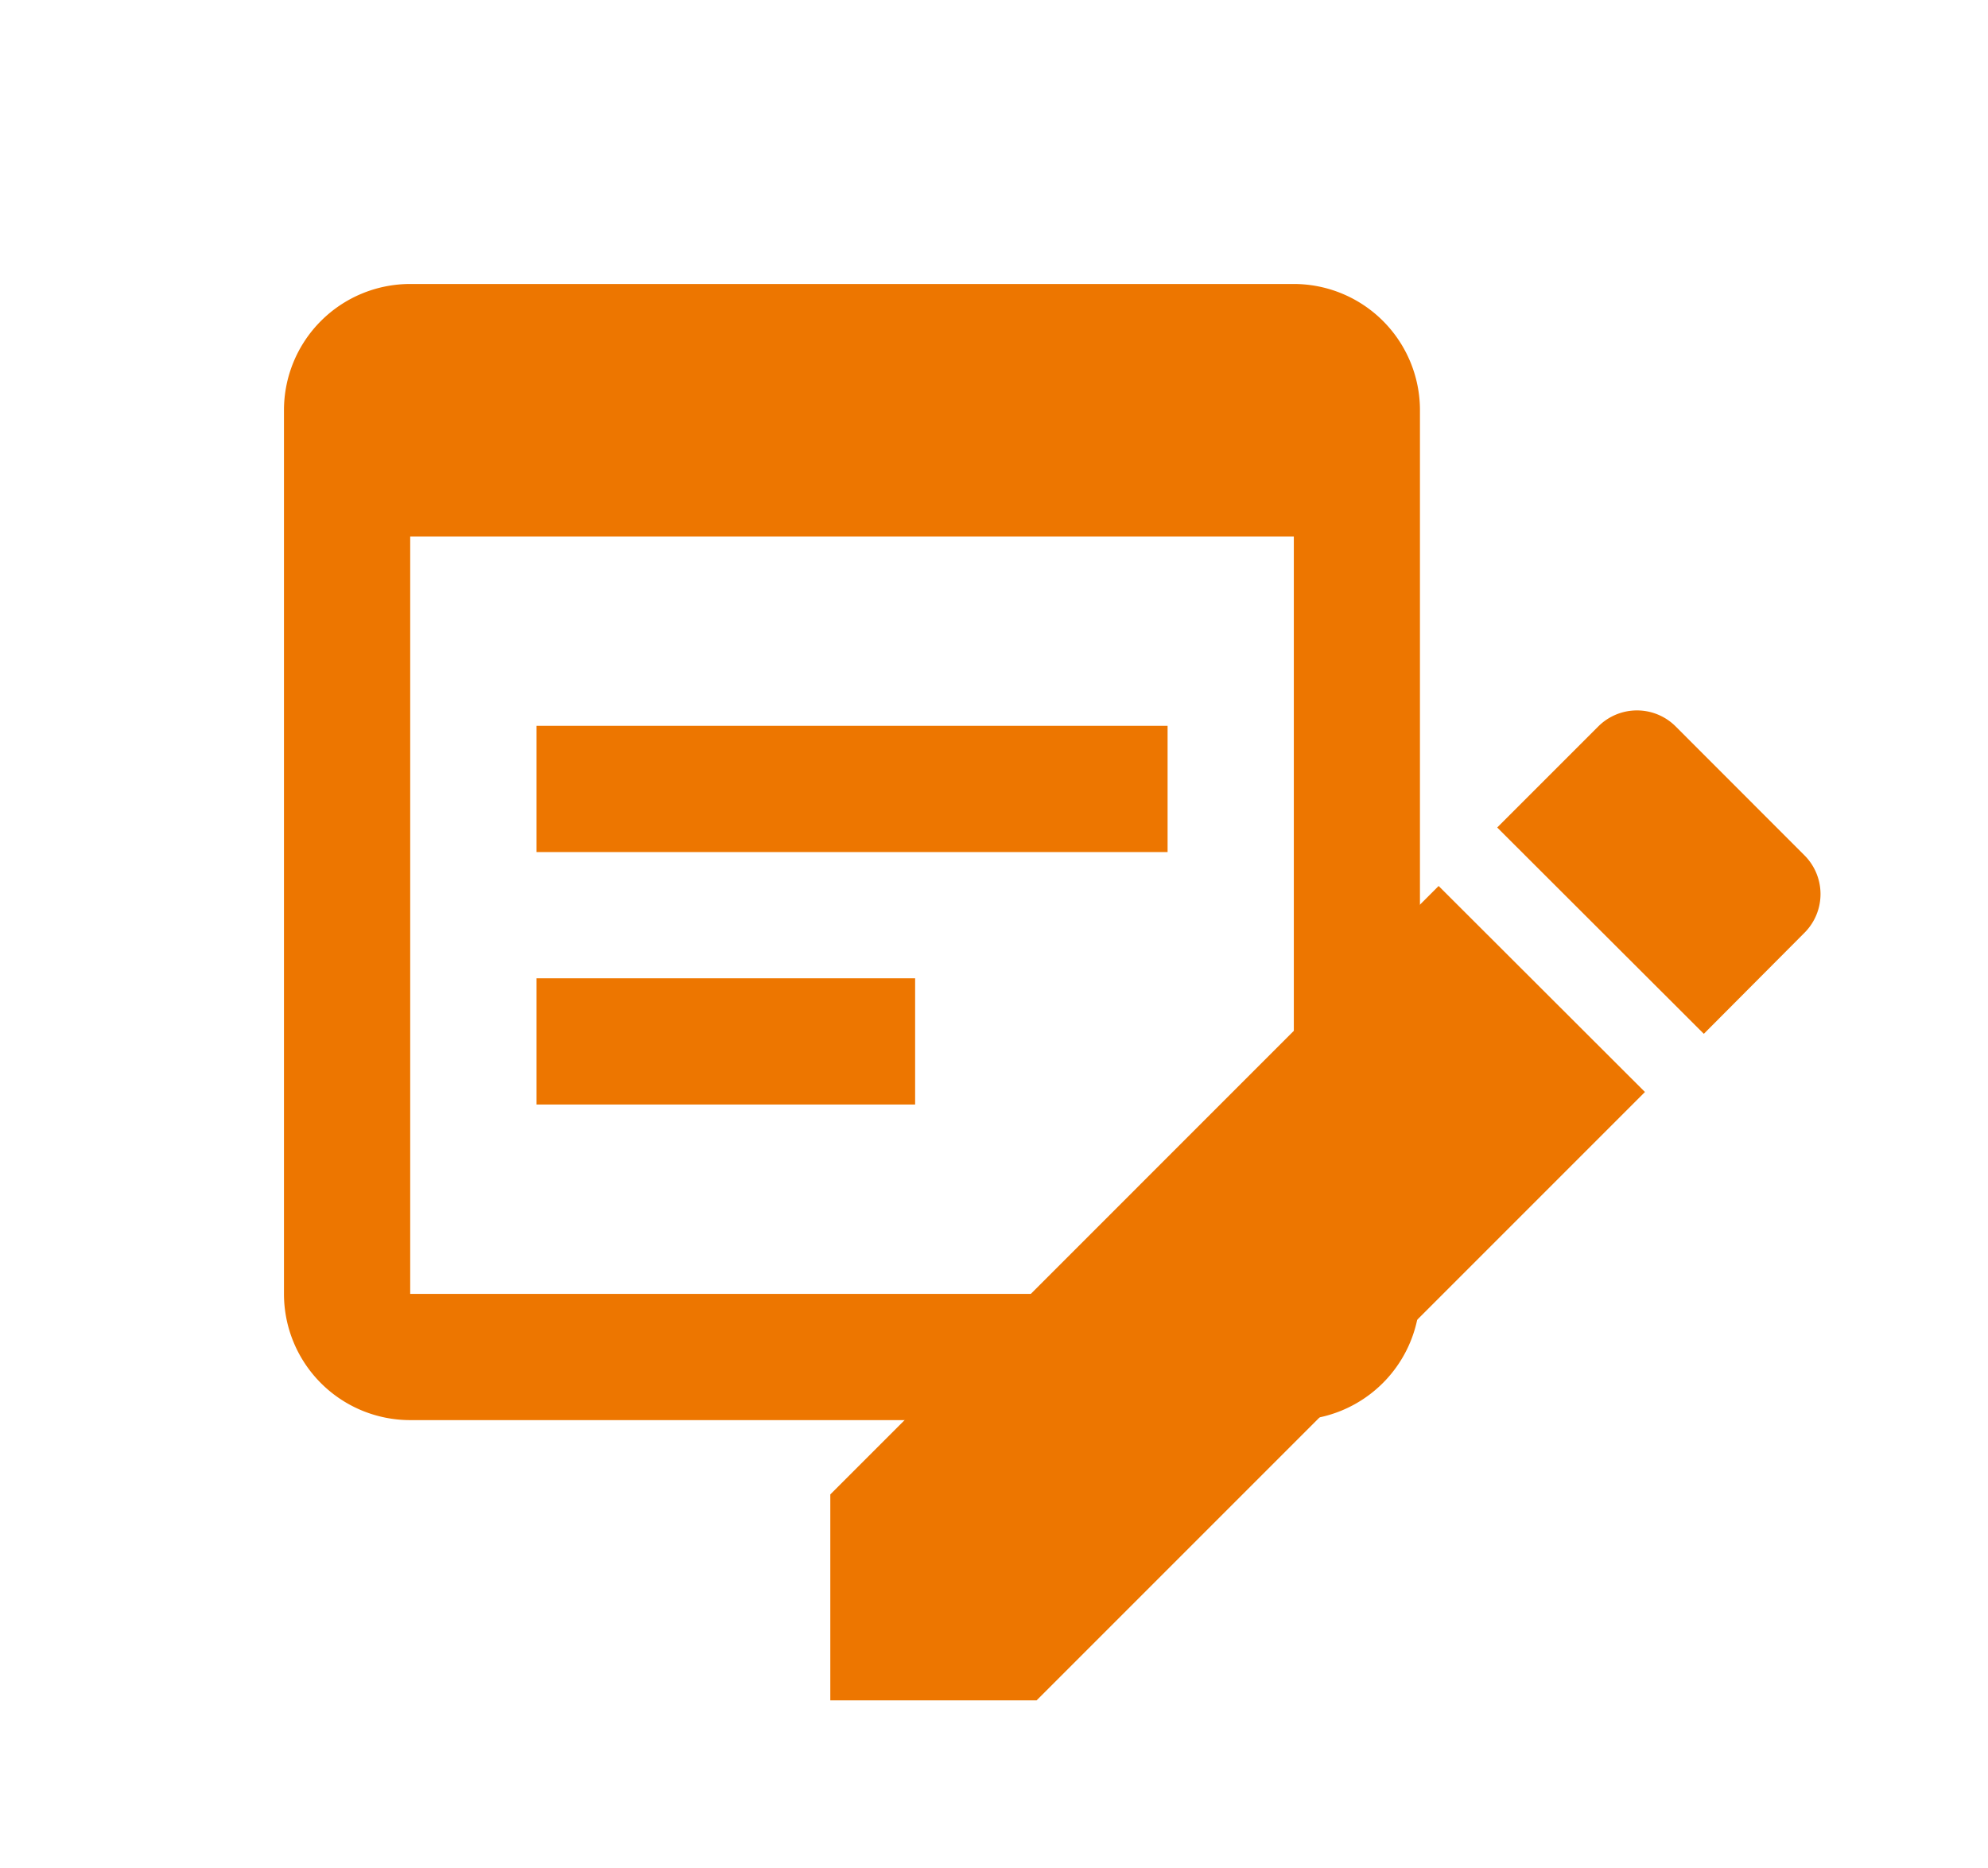 <svg xmlns="http://www.w3.org/2000/svg" id="small_note_on" width="19.686" height="18.5" viewBox="0 0 19.686 18.5">
    <defs>
        <style>
            .cls-1{fill:none}.cls-2{fill:#ed7600}
        </style>
    </defs>
    <g id="wysiwyg-24px">
        <path id="사각형_392" d="M0 0H16.874V16.874H0z" class="cls-1"/>
        <path id="패스_1586" d="M13 3H4.25A1.25 1.25 0 0 0 3 4.25V13a1.25 1.25 0 0 0 1.25 1.25H13A1.254 1.254 0 0 0 14.249 13V4.25A1.25 1.25 0 0 0 13 3zm0 10H4.25V5.5H13zm-1.25-4.375H5.5v-1.25h6.25zm-2.5 2.5H5.5v-1.25h3.75z" class="cls-2" transform="translate(-.188 -.188)"/>
    </g>
    <g id="create-24px" transform="translate(6.562 5.376)">
        <path id="패스_1587" d="M0 0h13.124v13.124H0z" class="cls-1"/>
        <path id="패스_1588" d="M3 10.761V12.8h2.043l6.024-6.024-2.043-2.04zM12.646 5.2a.542.542 0 0 0 0-.768l-1.274-1.275a.542.542 0 0 0-.768 0l-1 1L11.65 6.2z" class="cls-2" transform="translate(-1.34 -1.339)"/>
    </g>
</svg>
